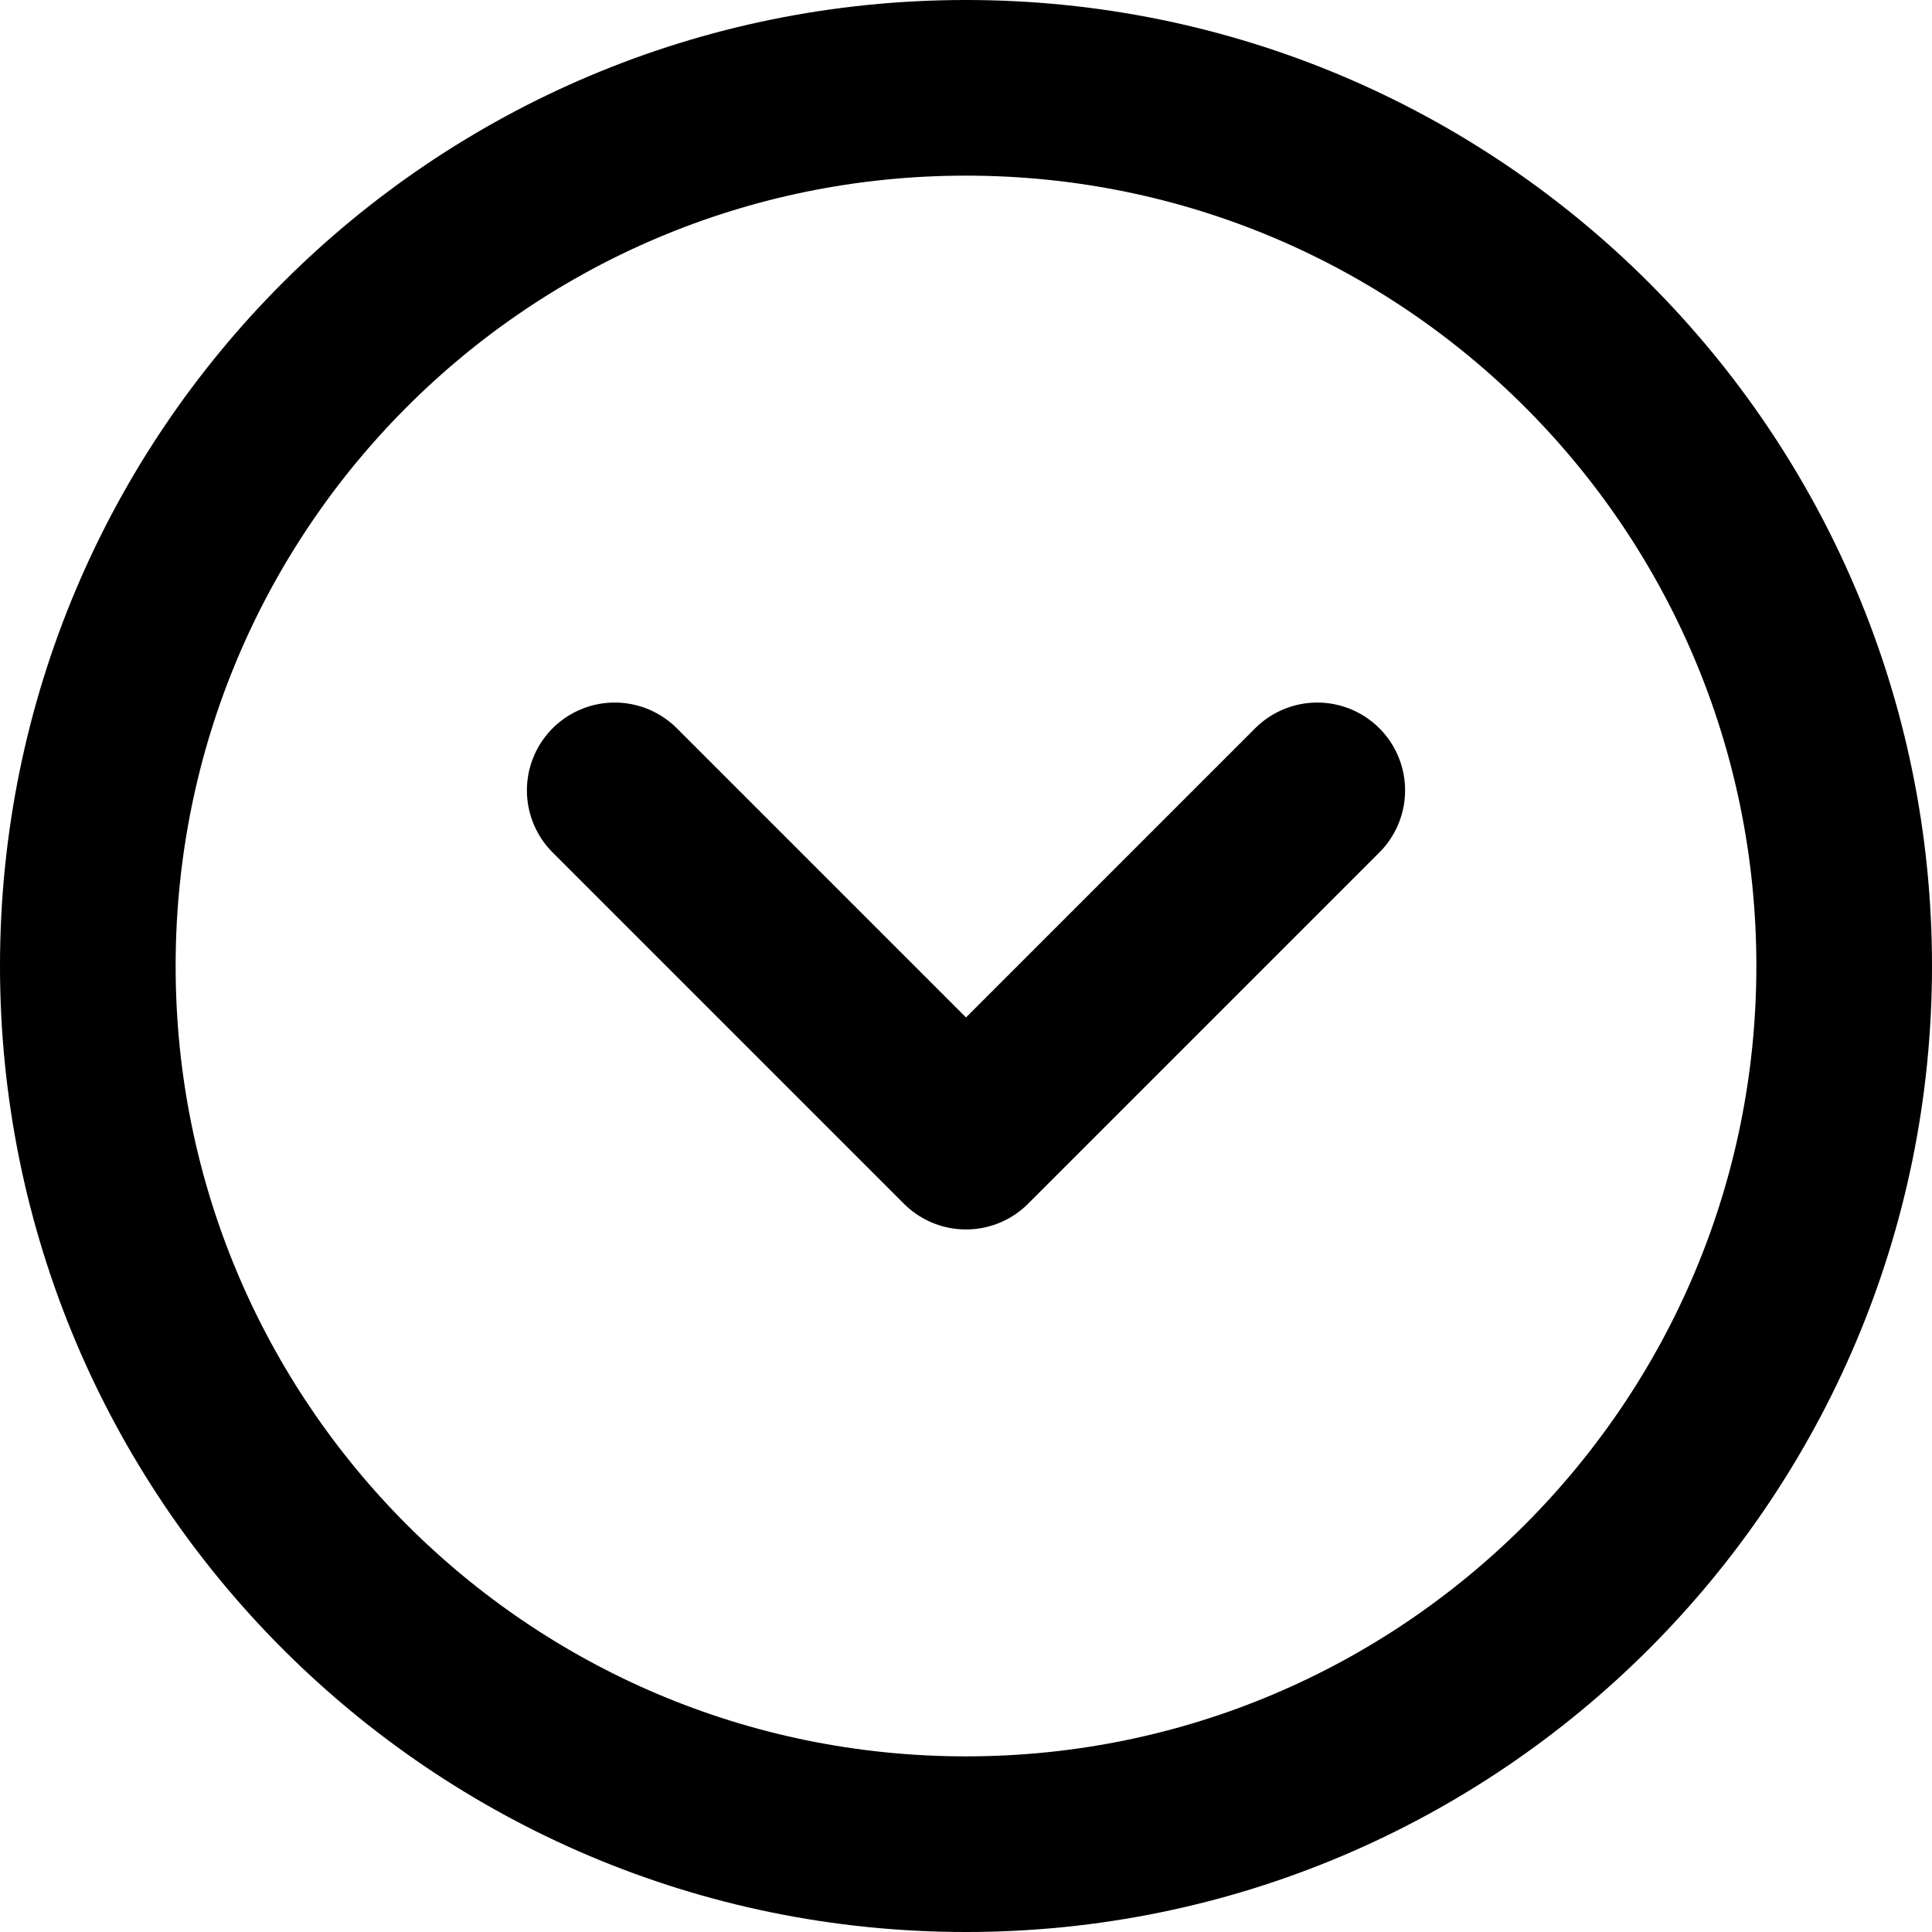 <svg width="22" height="22" viewBox="0 0 22 22" fill="none" xmlns="http://www.w3.org/2000/svg" xmlns:xlink="http://www.w3.org/1999/xlink">
	<desc>
			Created with Pixso.
	</desc>
	<defs/>
	<path id="Vector" d="M11 21C5.47 21 1 16.52 1 11C1 5.47 5.47 1 11 1C16.52 1 21 5.47 21 11C21 16.52 16.52 21 11 21ZM7 9L11 13L15 9" stroke="#000000" stroke-opacity="1" stroke-width="2" stroke-linejoin="round" stroke-linecap="round"/>
</svg>
